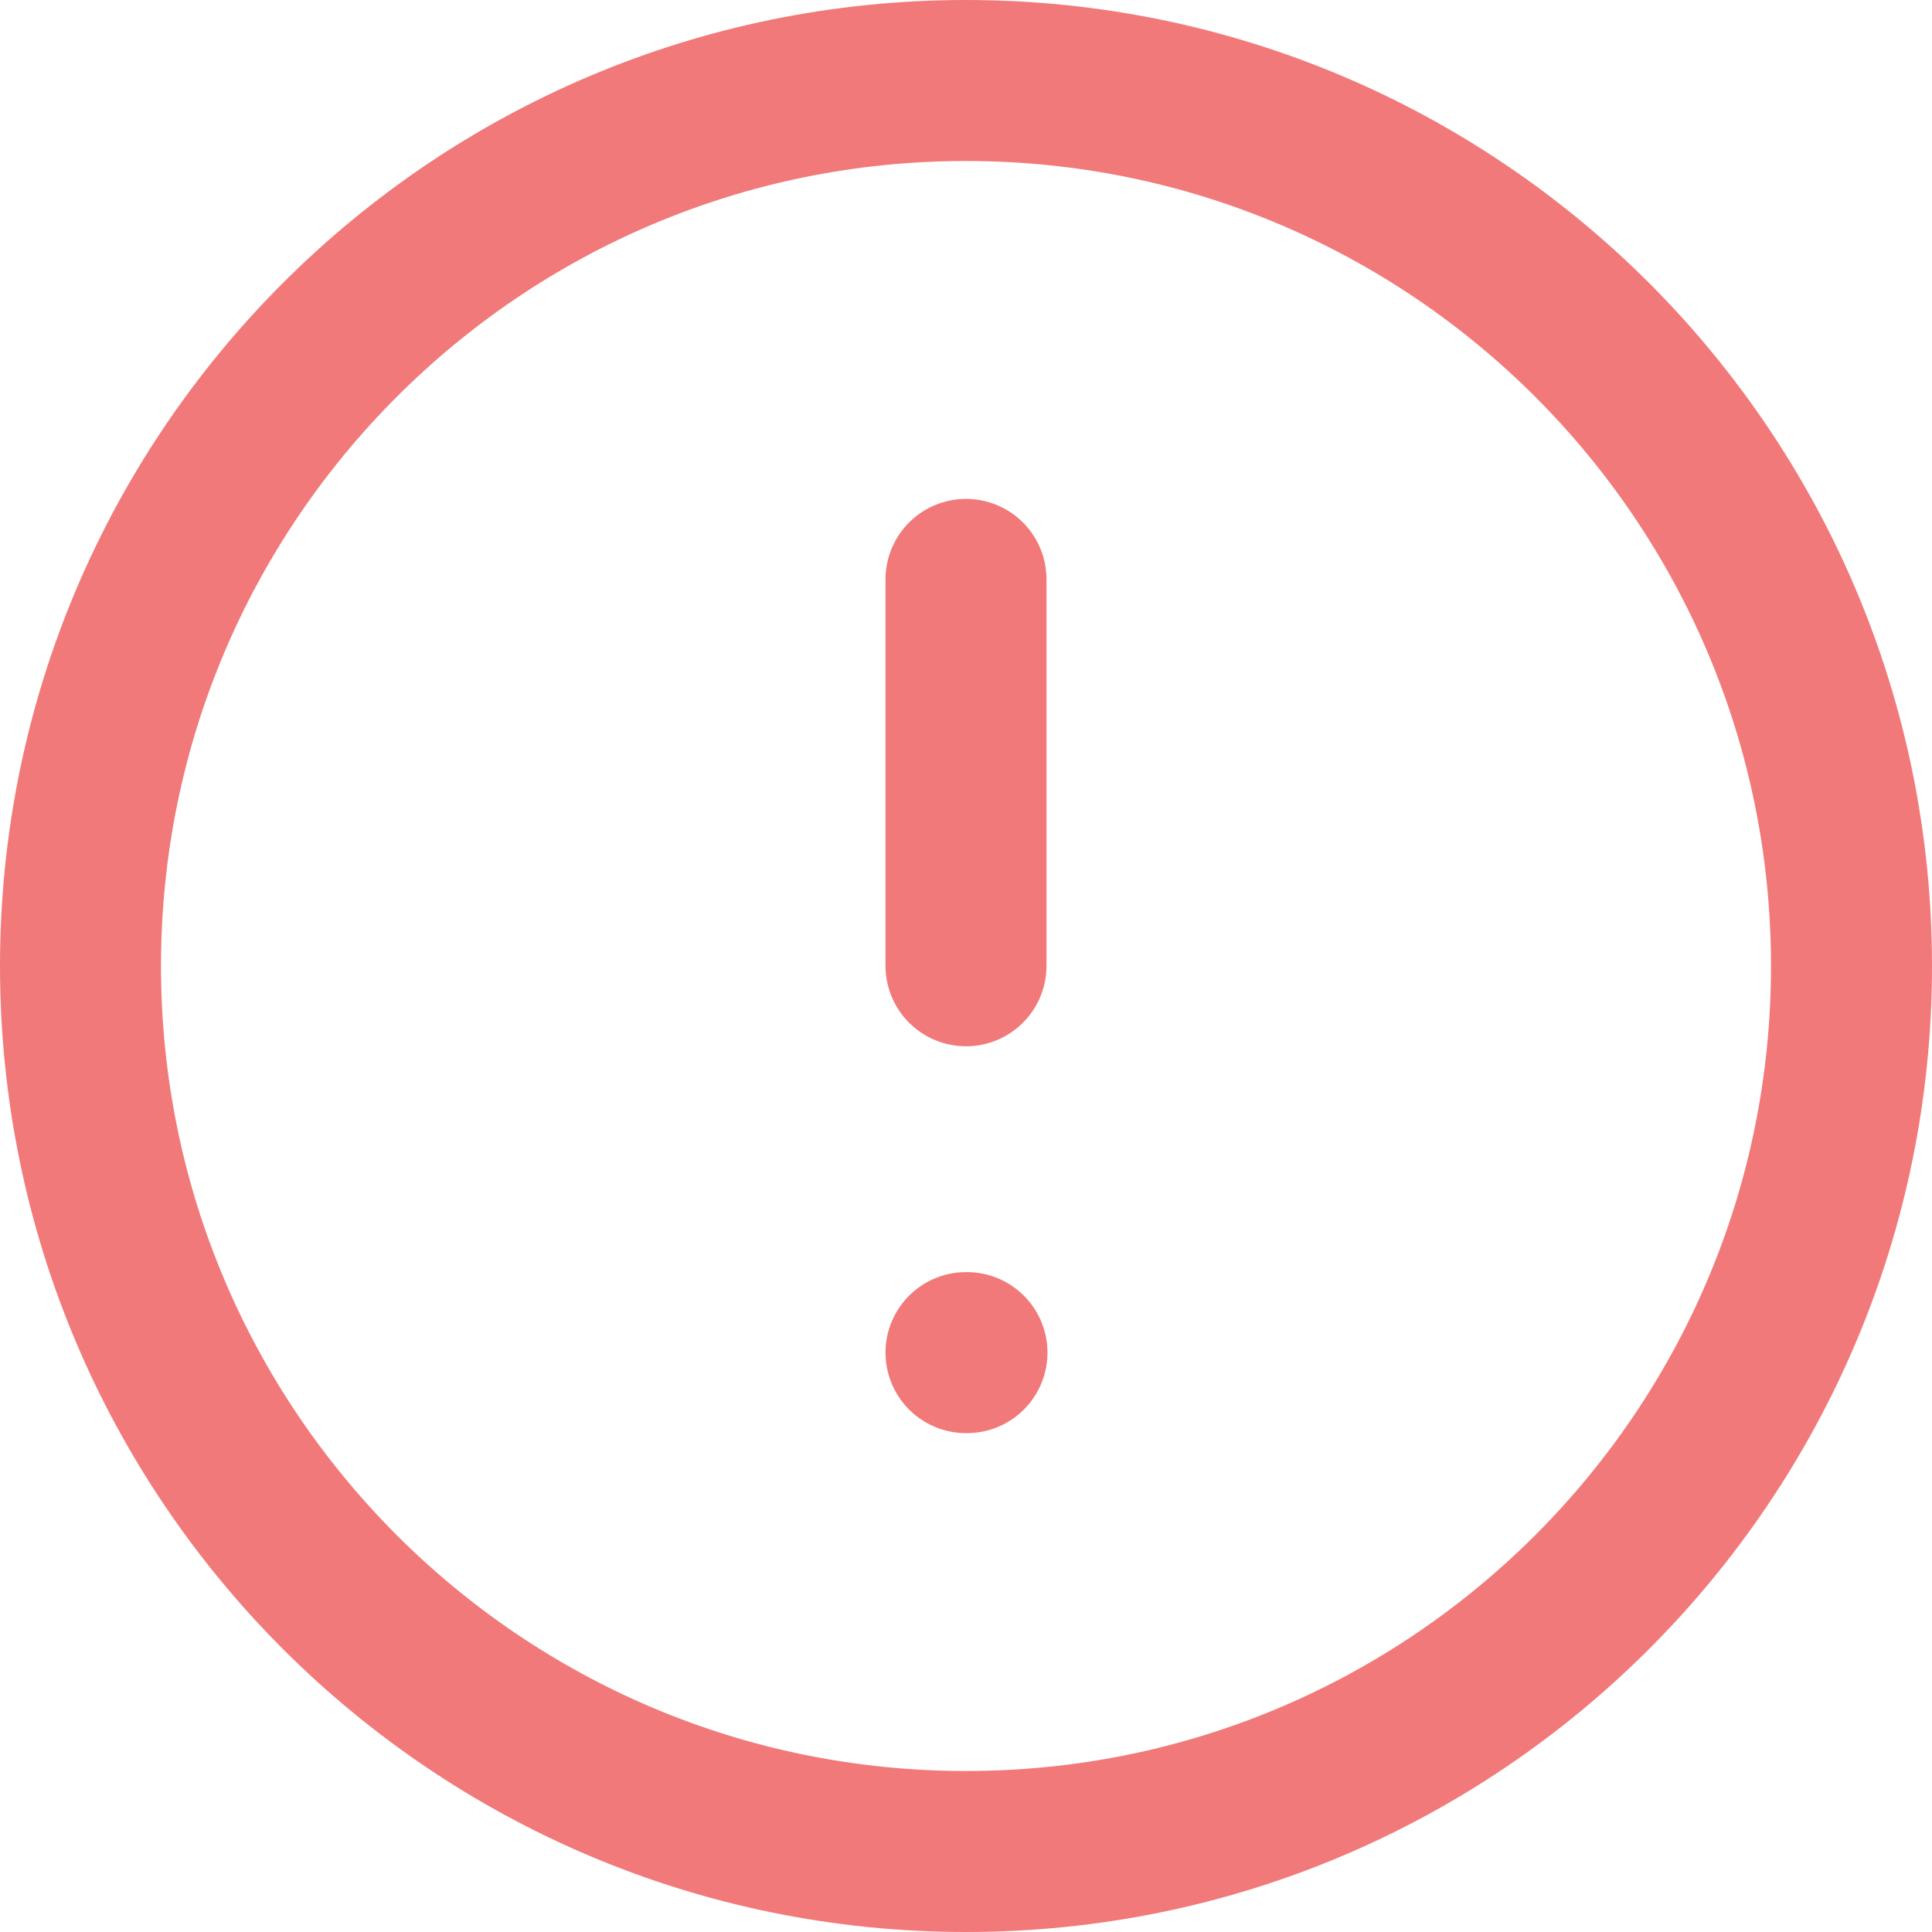 <svg width="18" height="18" viewBox="0 0 18 18" fill="none" xmlns="http://www.w3.org/2000/svg">
<path d="M17.25 9C17.25 13.556 13.556 17.25 9 17.25C4.444 17.25 0.75 13.556 0.75 9C0.75 4.444 4.444 0.75 9 0.75C13.556 0.75 17.25 4.444 17.25 9Z" stroke="#F27979" stroke-width="1.5" stroke-linecap="round" stroke-linejoin="round"/>
<path d="M9 5.398V8.998" stroke="#F27979" stroke-width="1.5" stroke-linecap="round" stroke-linejoin="round"/>
<path d="M9 12.602H9.009" stroke="#F27979" stroke-width="1.5" stroke-linecap="round" stroke-linejoin="round"/>
</svg>
